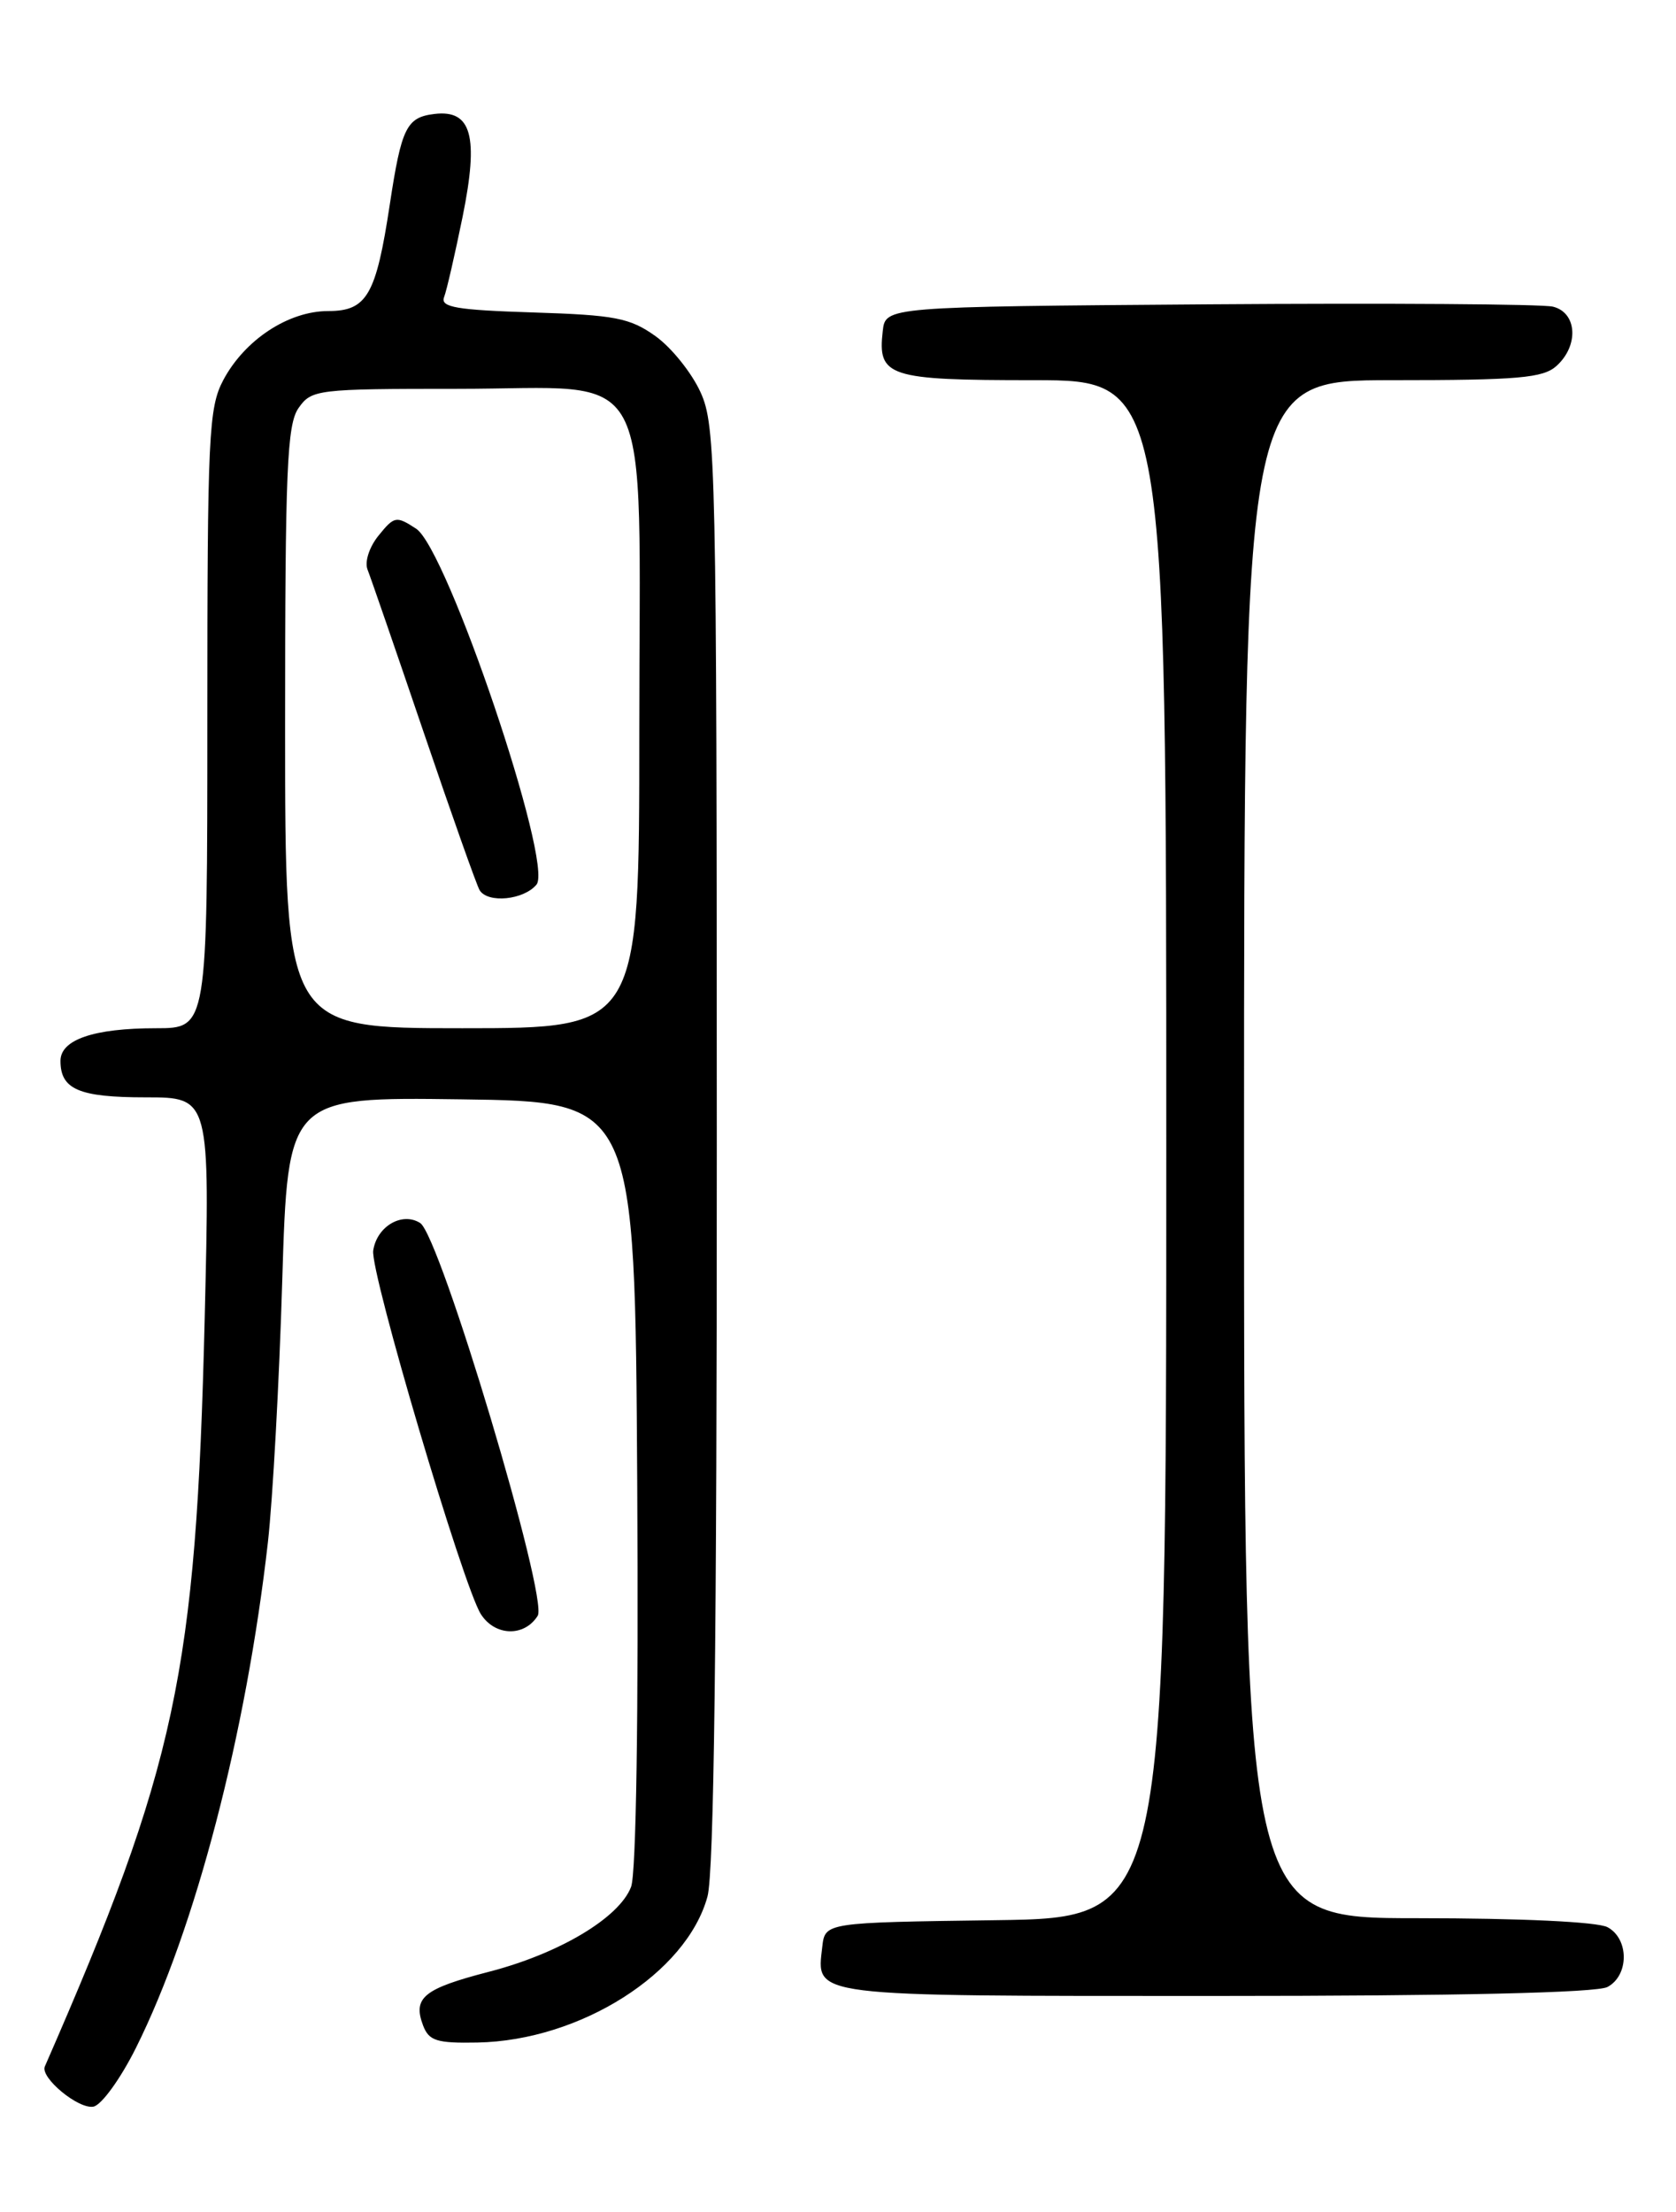 <?xml version="1.0" encoding="UTF-8" standalone="no"?>
<!DOCTYPE svg PUBLIC "-//W3C//DTD SVG 1.1//EN" "http://www.w3.org/Graphics/SVG/1.1/DTD/svg11.dtd" >
<svg xmlns="http://www.w3.org/2000/svg" xmlns:xlink="http://www.w3.org/1999/xlink" version="1.1" viewBox="0 0 194 256">
 <g >
 <path fill="currentColor"
d=" M 15.74 237.00 C 22.61 223.23 28.49 200.68 31.01 178.50 C 31.57 173.55 32.32 159.93 32.67 148.23 C 33.32 126.96 33.32 126.96 53.41 127.23 C 73.50 127.50 73.50 127.50 73.76 171.66 C 73.92 198.49 73.64 216.82 73.05 218.37 C 71.69 221.95 64.74 226.10 56.56 228.21 C 49.03 230.16 47.76 231.20 48.97 234.41 C 49.65 236.20 50.55 236.48 55.27 236.39 C 67.18 236.16 79.47 228.36 81.89 219.50 C 82.65 216.75 82.98 189.55 82.97 132.50 C 82.96 53.71 82.86 49.29 81.09 45.40 C 80.07 43.15 77.72 40.22 75.87 38.90 C 72.91 36.79 71.19 36.46 61.68 36.16 C 52.85 35.88 50.96 35.56 51.40 34.40 C 51.70 33.63 52.66 29.43 53.55 25.07 C 55.44 15.74 54.59 12.67 50.28 13.19 C 47.06 13.58 46.47 14.76 45.12 23.66 C 43.53 34.17 42.47 36.00 37.99 36.00 C 33.38 36.00 28.33 39.33 25.85 43.98 C 24.15 47.19 24.00 50.35 24.00 83.23 C 24.00 119.00 24.00 119.00 18.07 119.00 C 10.86 119.00 7.00 120.32 7.00 122.78 C 7.00 126.08 9.14 127.00 16.86 127.00 C 24.31 127.00 24.31 127.00 23.69 152.75 C 22.69 193.69 20.41 204.34 5.19 239.16 C 4.63 240.45 9.08 244.13 10.81 243.81 C 11.74 243.64 13.96 240.57 15.74 237.00 Z  M 186.07 229.96 C 188.58 228.62 188.58 224.38 186.07 223.04 C 184.92 222.42 175.99 222.00 164.07 222.00 C 144.00 222.00 144.00 222.00 144.00 133.00 C 144.00 44.00 144.00 44.00 161.17 44.00 C 175.75 44.00 178.62 43.75 180.17 42.35 C 182.79 39.98 182.55 36.17 179.75 35.49 C 178.51 35.19 160.62 35.07 140.00 35.22 C 102.50 35.50 102.50 35.50 102.18 38.31 C 101.57 43.60 102.79 44.00 119.62 44.00 C 135.00 44.00 135.00 44.00 135.00 132.98 C 135.00 221.96 135.00 221.96 115.25 222.23 C 95.50 222.50 95.50 222.50 95.18 225.31 C 94.51 231.15 93.30 231.00 140.69 231.00 C 168.72 231.00 184.82 230.63 186.07 229.96 Z  M 62.24 187.00 C 63.50 184.98 50.94 142.99 48.63 141.54 C 46.54 140.22 43.62 141.93 43.20 144.73 C 42.83 147.19 53.60 183.57 55.66 186.81 C 57.29 189.37 60.69 189.47 62.24 187.00 Z  M 33.00 84.22 C 33.00 54.36 33.22 49.13 34.56 47.22 C 36.06 45.08 36.68 45.00 52.98 45.00 C 76.15 45.00 74.00 40.95 74.00 84.63 C 74.00 119.00 74.00 119.00 53.50 119.00 C 33.00 119.00 33.00 119.00 33.00 84.22 Z  M 62.10 102.38 C 64.09 99.98 51.77 63.55 48.17 61.19 C 45.87 59.69 45.64 59.73 43.83 61.97 C 42.75 63.29 42.19 65.02 42.54 65.91 C 42.89 66.79 45.82 75.28 49.05 84.78 C 52.28 94.28 55.19 102.50 55.52 103.03 C 56.47 104.57 60.62 104.16 62.10 102.38 Z "/>
</g>
</svg>